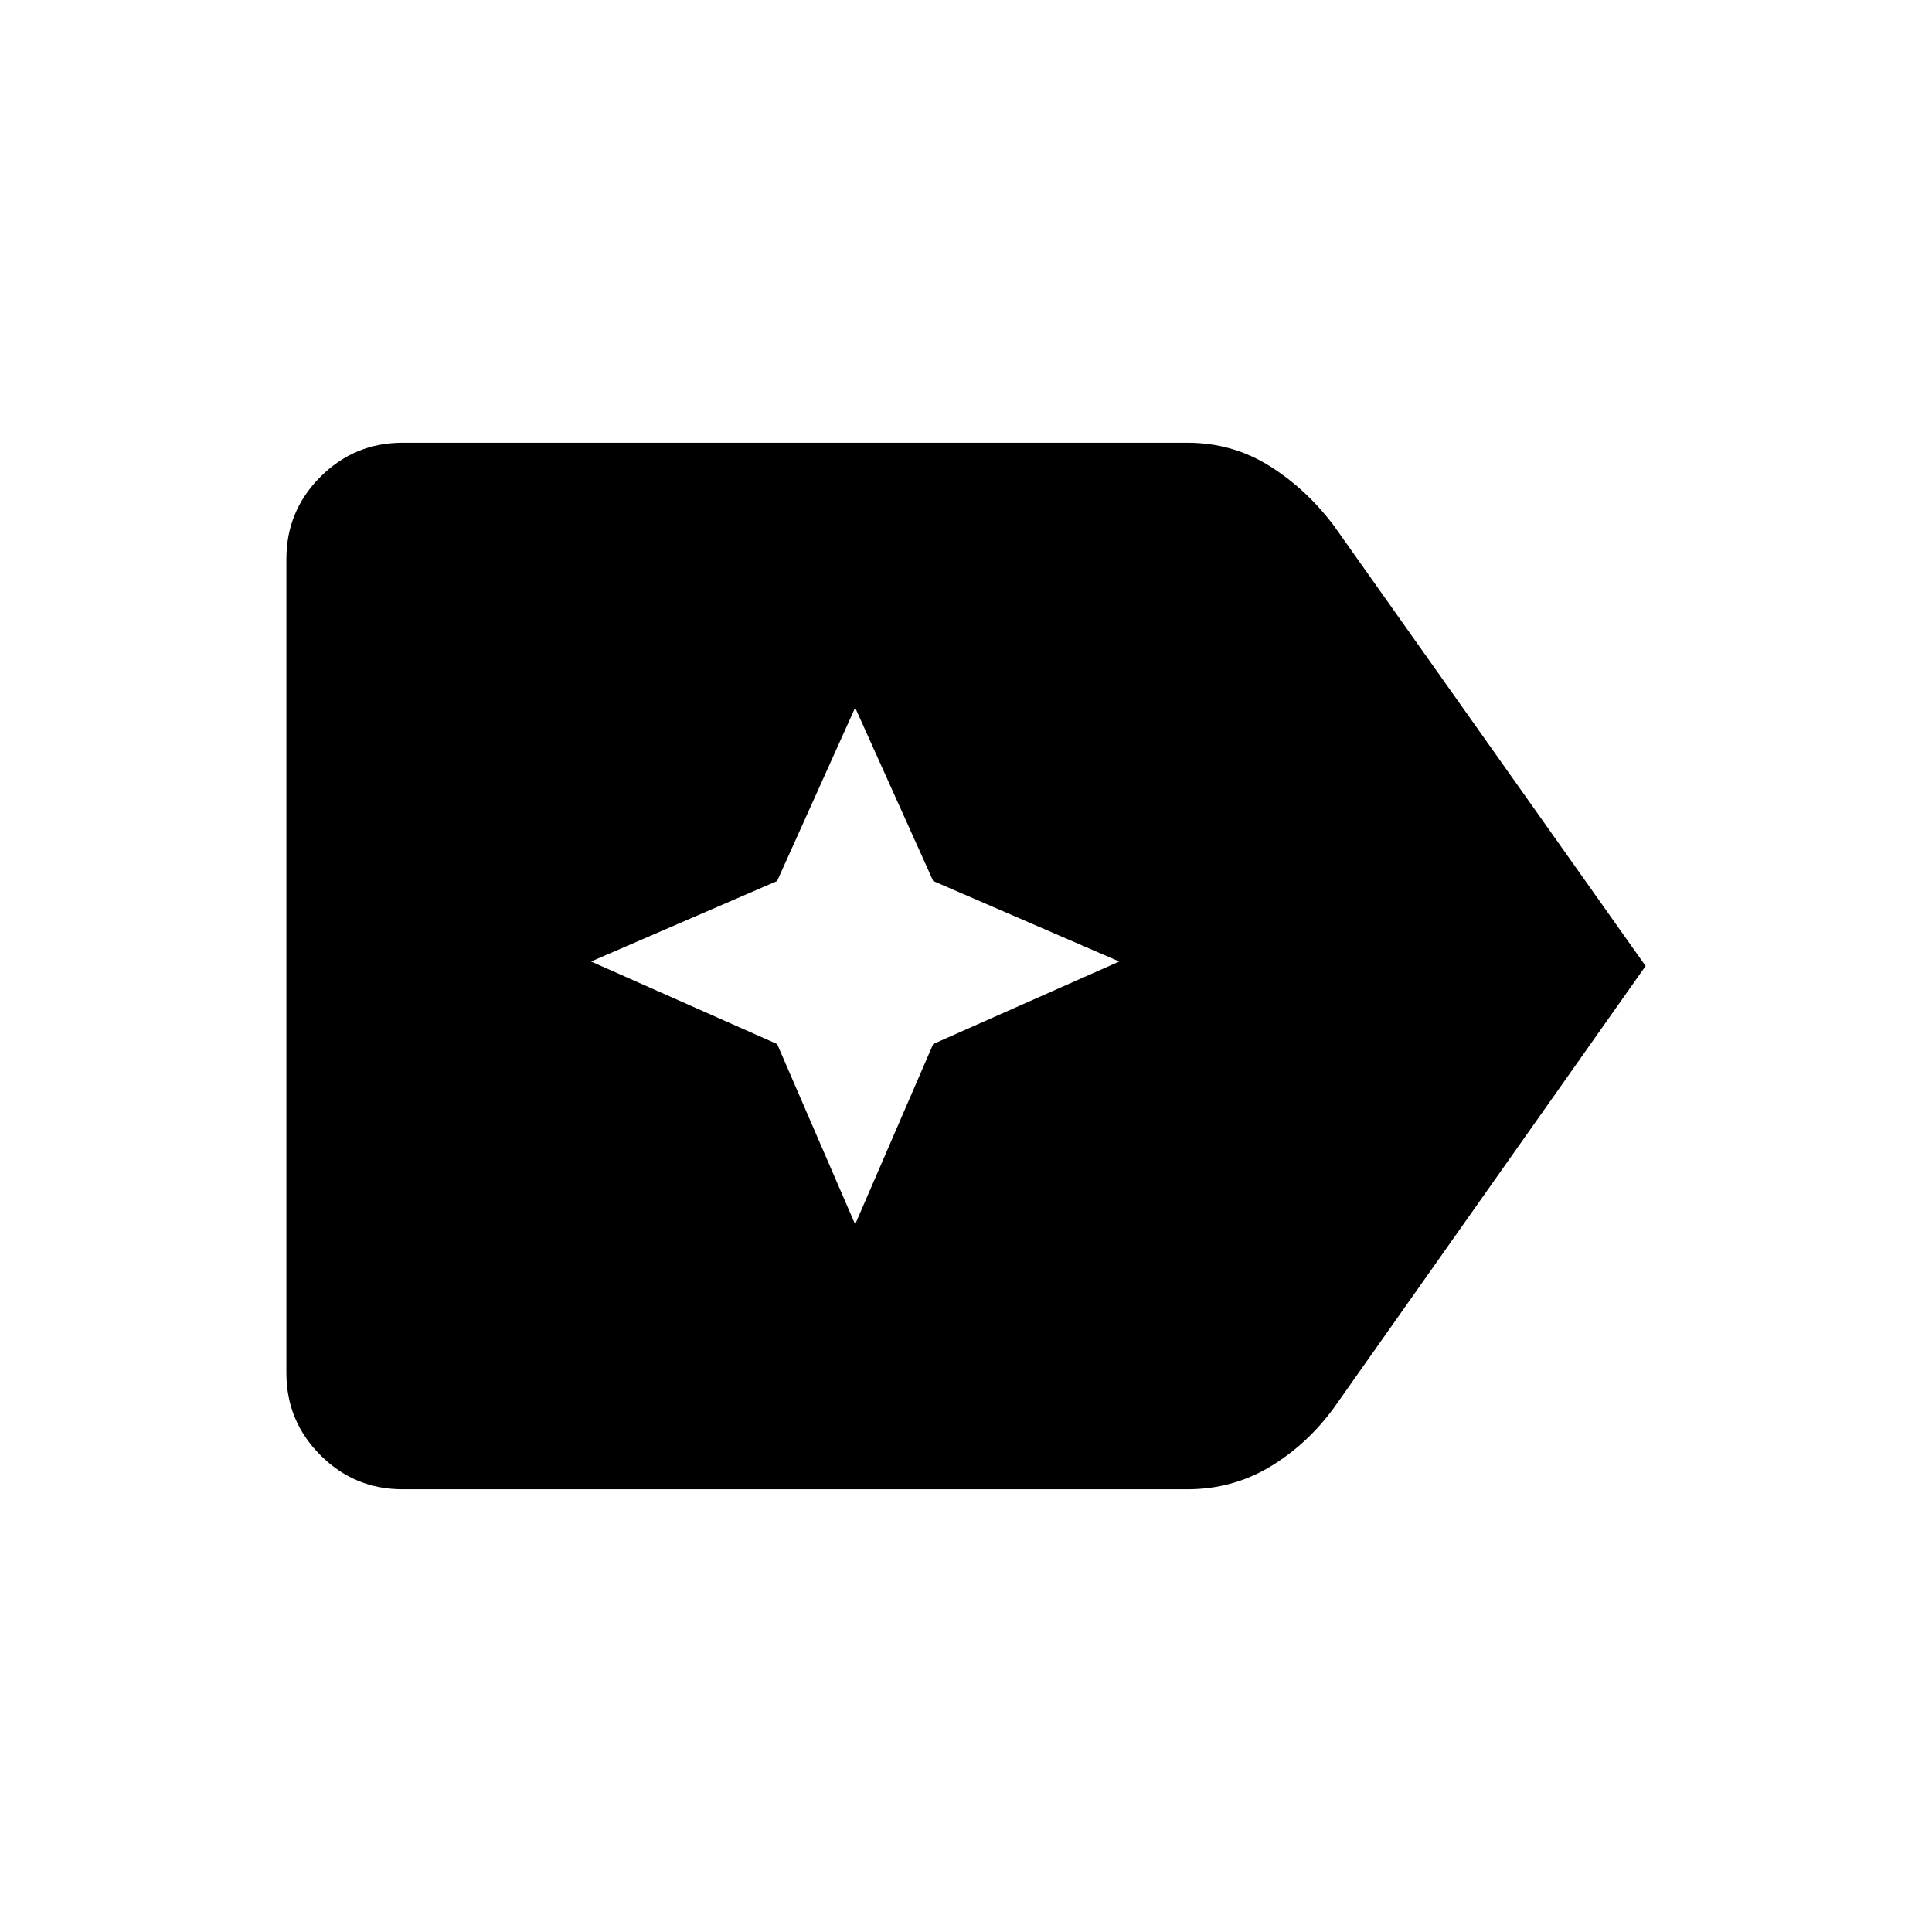 <svg xmlns="http://www.w3.org/2000/svg" height="48" viewBox="0 96 960 960" width="48"><path d="M817.691 576 662.922 795.383q-13.384 18.385-31.961 29.5-18.577 11.116-40.962 11.116H200.001q-23.846 0-40.769-16.923-16.923-16.924-16.923-40.77V373.694q0-23.846 16.923-40.77 16.923-16.923 40.769-16.923h389.998q22.385 0 40.77 11.5 18.384 11.5 32.153 29.885L817.691 576ZM424.923 704.384l38.769-89.615 92.461-41-92.461-39.999-38.769-86.154-38.769 86.154-92.46 39.999 92.46 41 38.769 89.615Z"/></svg>